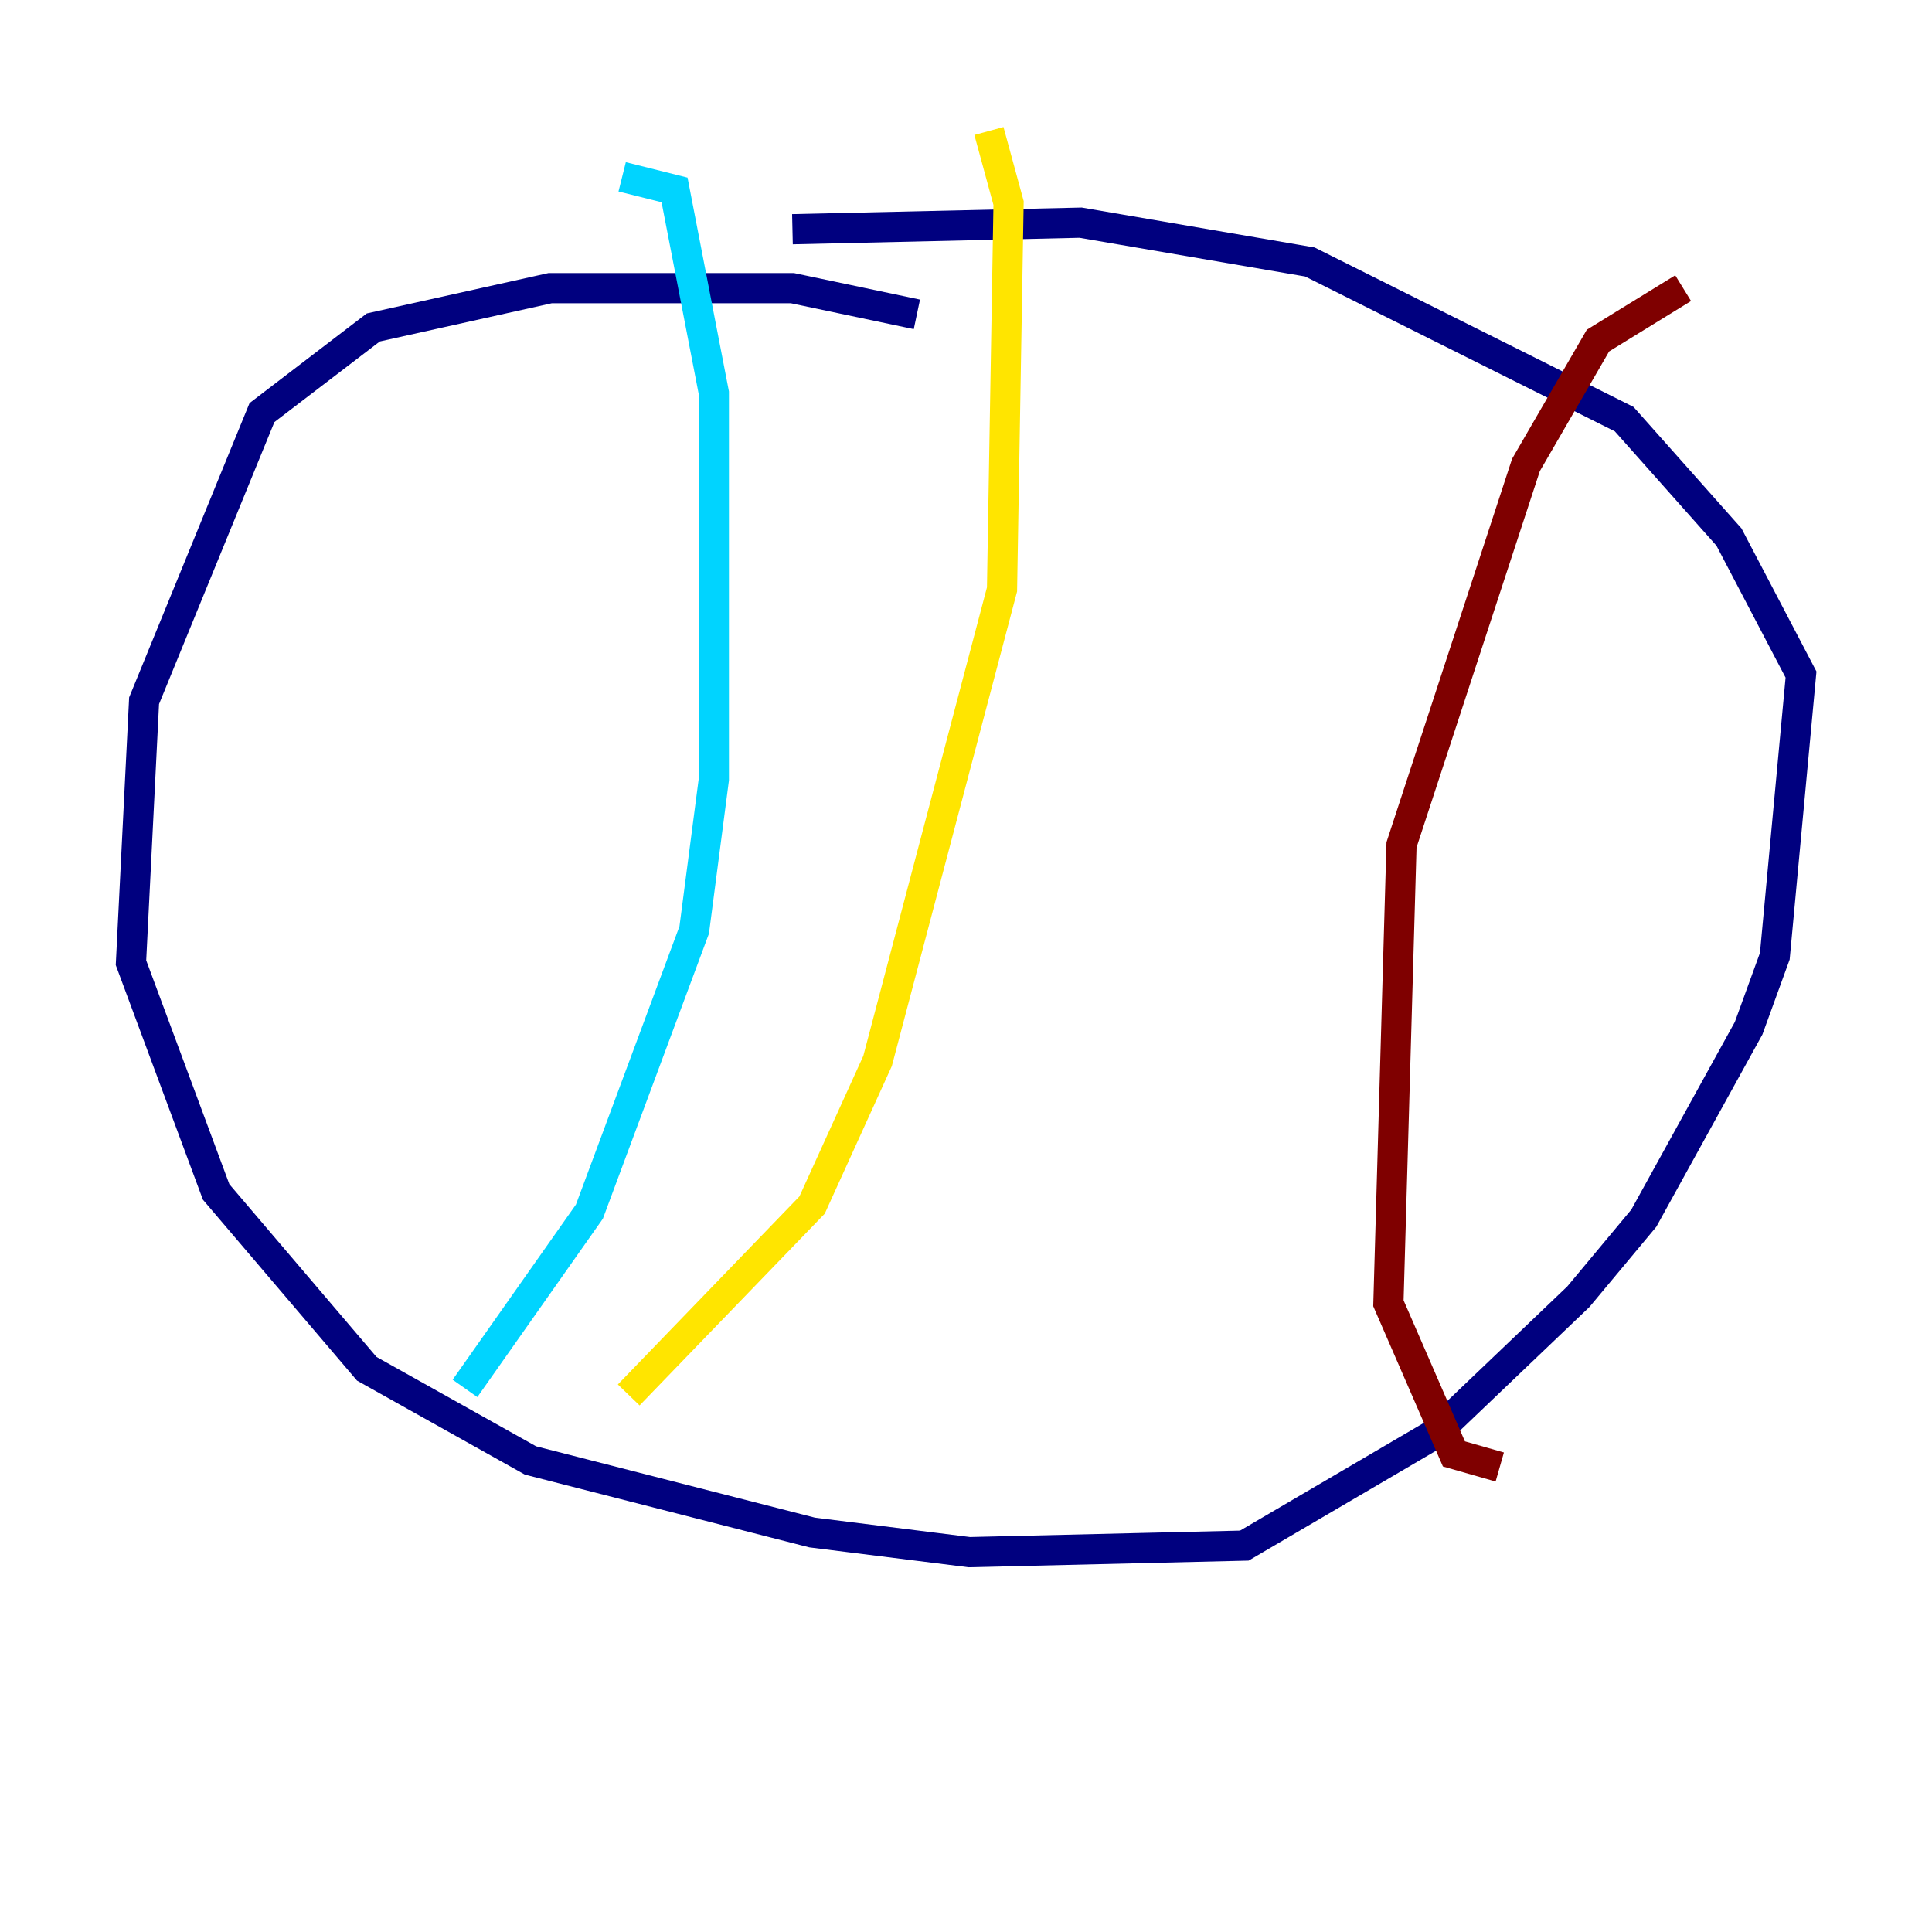 <?xml version="1.0" encoding="utf-8" ?>
<svg baseProfile="tiny" height="128" version="1.2" viewBox="0,0,128,128" width="128" xmlns="http://www.w3.org/2000/svg" xmlns:ev="http://www.w3.org/2001/xml-events" xmlns:xlink="http://www.w3.org/1999/xlink"><defs /><polyline fill="none" points="60.746,20.827 52.502,19.091 36.447,19.091 24.732,21.695 17.356,27.336 9.546,46.427 8.678,63.783 14.319,78.969 24.298,90.685 35.146,96.759 53.803,101.532 64.217,102.834 82.441,102.4 95.024,95.024 104.57,85.912 108.909,80.705 115.851,68.122 117.586,63.349 119.322,44.691 114.549,35.58 107.607,27.77 86.78,17.356 71.593,14.752 52.502,15.186" stroke="#00007f" stroke-width="2" /><polyline fill="none" points="41.22,11.715 44.691,12.583 47.295,26.034 47.295,51.634 45.993,61.614 39.051,80.271 30.807,91.986" stroke="#00d4ff" stroke-width="2" /><polyline fill="none" points="65.519,8.678 66.82,13.451 66.386,39.051 58.142,70.291 53.803,79.837 41.654,92.42" stroke="#ffe500" stroke-width="2" /><polyline fill="none" points="111.512,19.091 105.871,22.563 101.098,30.807 92.854,55.973 91.986,86.346 96.325,96.325 99.363,97.193" stroke="#7f0000" stroke-width="2" /></svg>